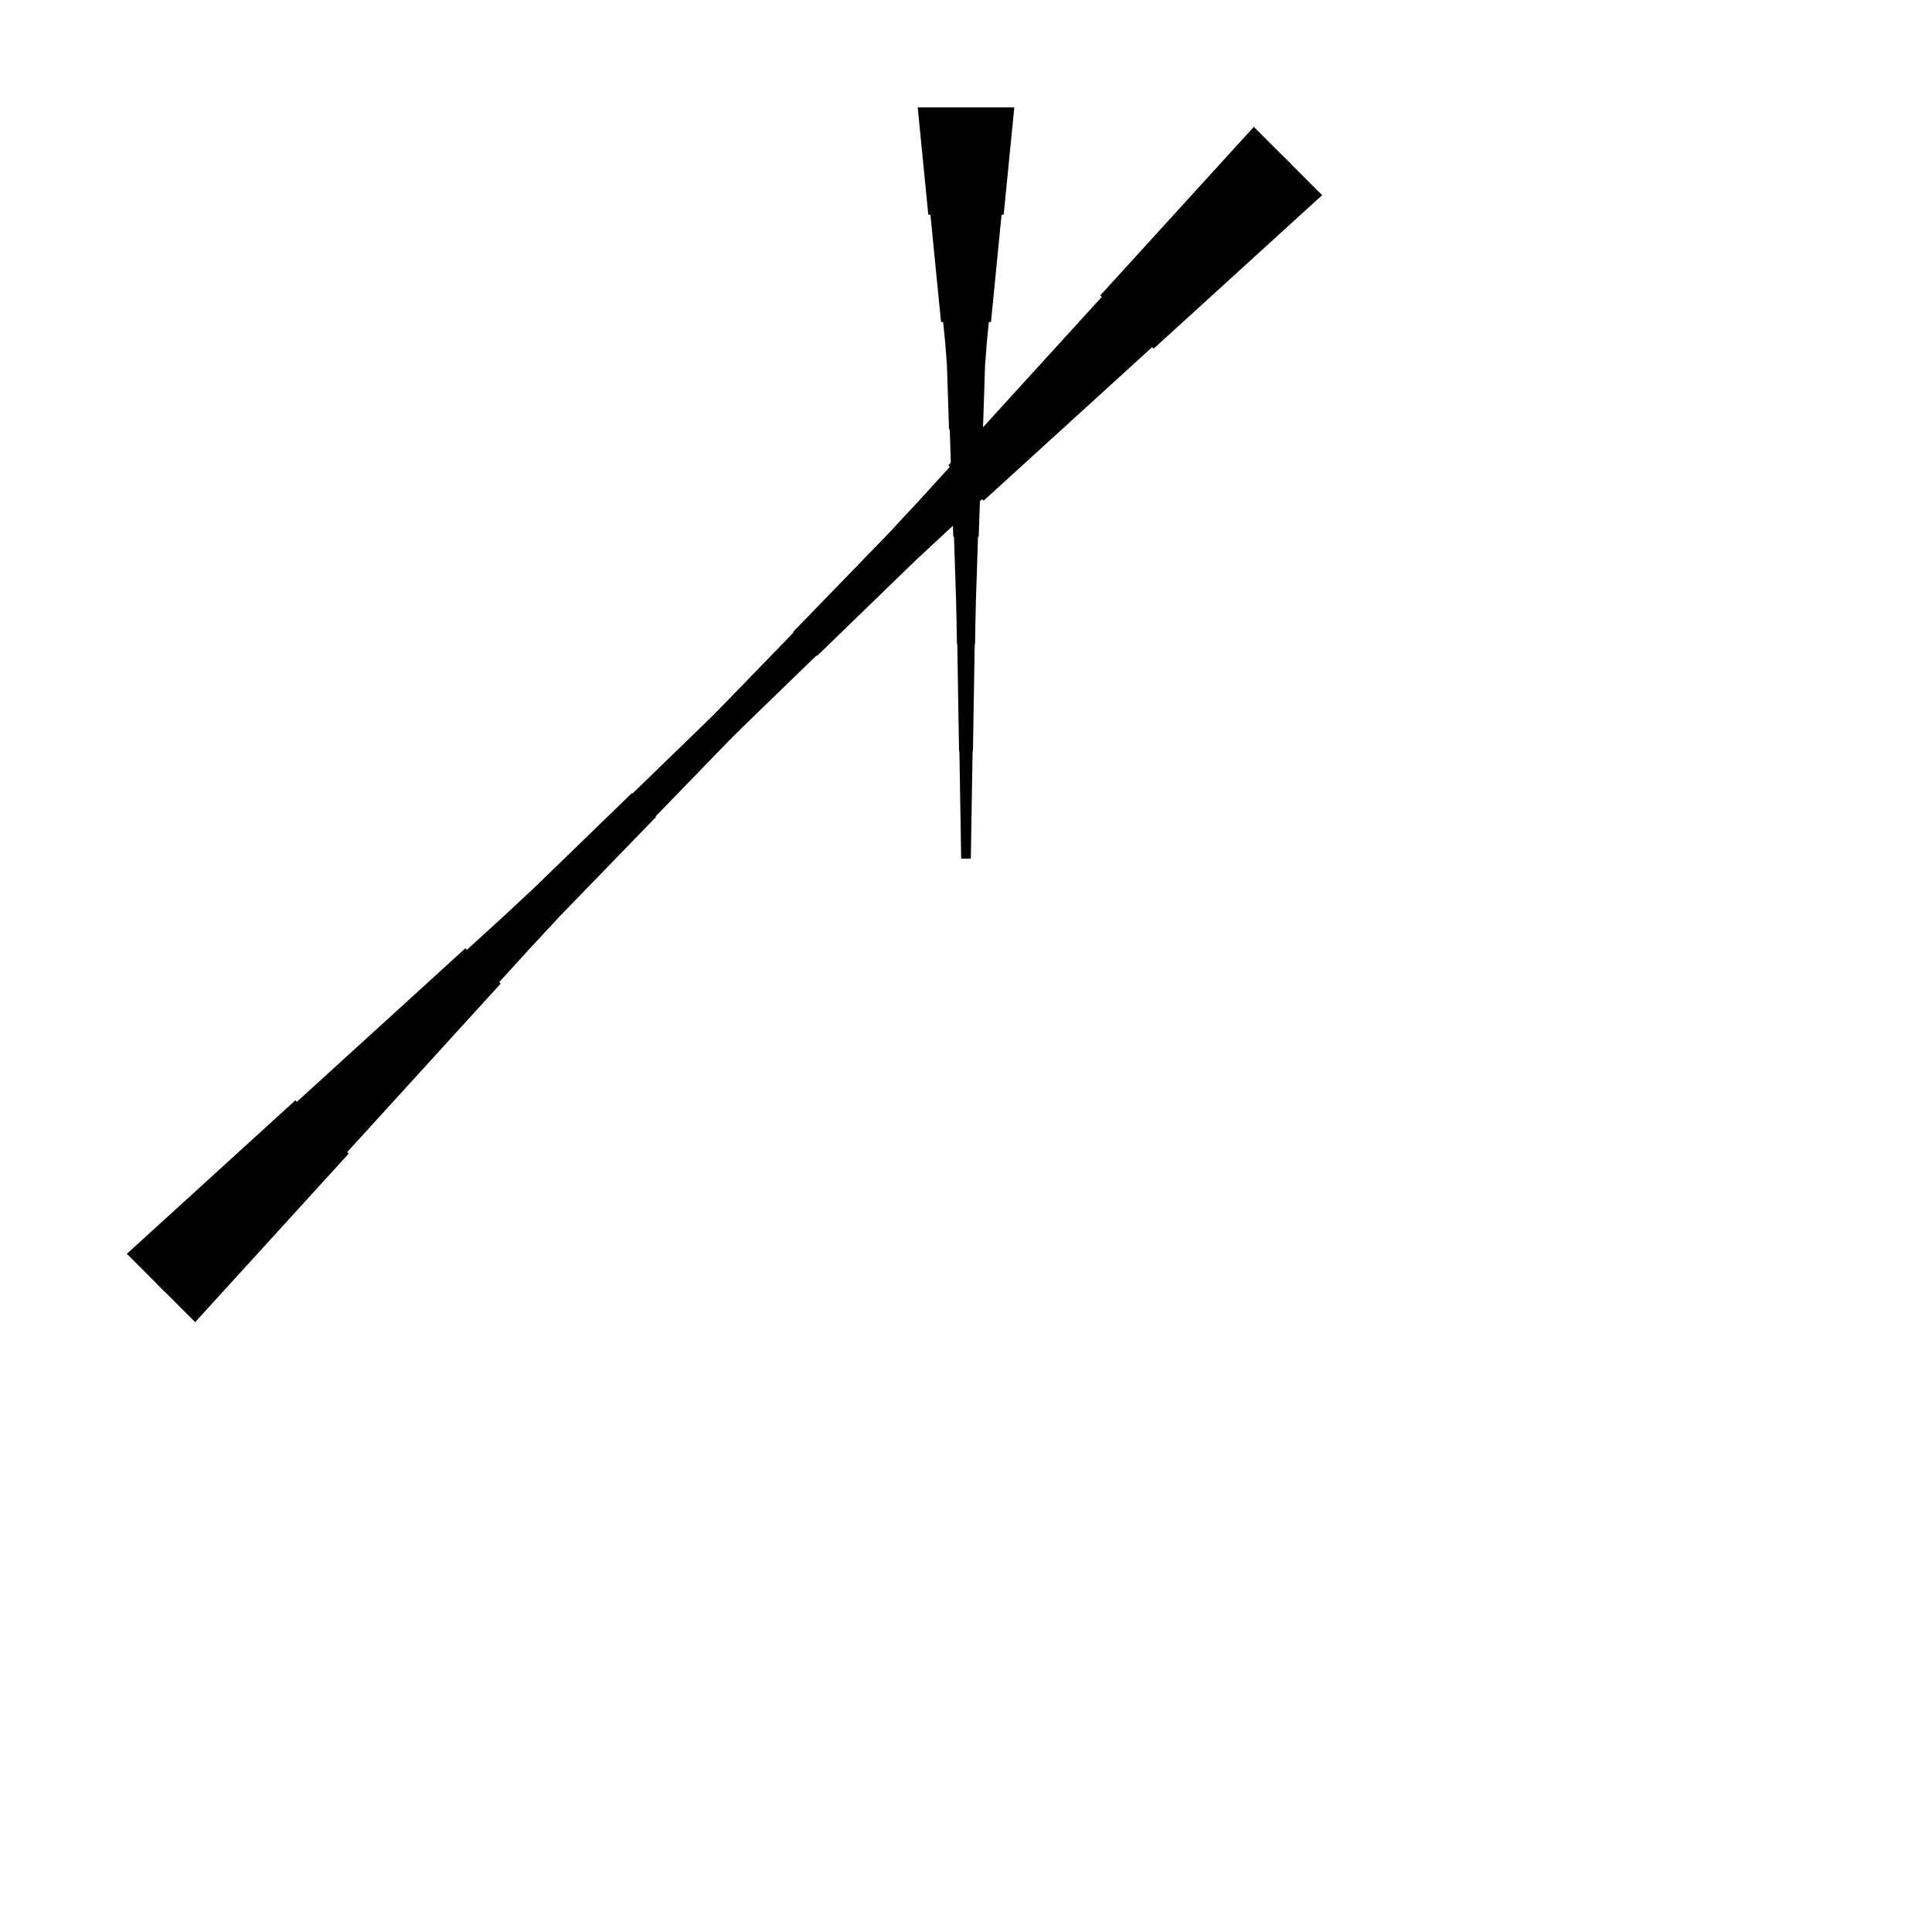<?xml version="1.0" encoding="UTF-8"?>
<!-- Flat -->
<svg version="1.1" xmlns="http://www.w3.org/2000/svg" xmlns:xlink="http://www.w3.org/1999/xlink" width="283.465pt" height="283.465pt" viewBox="0 0 283.465 283.465">
<title>Untitled</title>
<polygon points="18.611 183.965 23.555 179.461 28.5 174.957 33.444 170.452 38.389 165.948 43.333 161.443 43.553 161.663 48.498 157.159 53.442 152.655 58.386 148.15 63.331 143.646 68.275 139.141 68.495 139.361 73.439 134.857 78.335 130.304 83.133 125.652 87.93 121.001 92.728 116.35 92.802 116.424 97.599 111.772 102.397 107.121 107.195 102.47 111.993 97.819 116.79 93.168 116.864 93.242 121.661 88.591 126.459 83.939 131.257 79.288 136.03 74.613 140.791 69.925 140.828 69.962 145.589 65.274 150.35 60.586 155.111 55.898 159.872 51.211 164.633 46.523 164.67 46.56 169.431 41.872 174.192 37.184 178.953 32.496 183.714 27.809 188.475 23.121 189.477 24.123 184.79 28.884 180.102 33.645 175.414 38.406 170.726 43.167 166.039 47.928 166.075 47.965 161.388 52.726 156.7 57.487 152.012 62.248 147.325 67.01 142.637 71.771 142.673 71.807 137.986 76.568 133.31 81.342 128.659 86.139 124.008 90.937 119.357 95.735 119.43 95.808 114.779 100.606 110.128 105.404 105.477 110.201 100.826 114.999 96.175 119.797 96.248 119.87 91.597 124.668 86.946 129.466 82.295 134.263 77.742 139.159 73.237 144.103 73.457 144.323 68.953 149.268 64.448 154.212 59.944 159.156 55.44 164.101 50.935 169.045 51.155 169.265 46.651 174.21 42.146 179.154 37.642 184.099 33.138 189.043 28.633 193.987" fill="rgba(0,0,0,1)" />
<polygon points="148.819 15.748 148.508 18.898 148.197 22.047 147.886 25.197 147.574 28.346 147.263 31.496 146.952 31.496 146.641 34.646 146.33 37.795 146.019 40.945 145.708 44.094 145.397 47.244 145.085 47.244 144.774 50.394 144.532 53.543 144.429 56.693 144.325 59.843 144.221 62.992 144.118 62.992 144.014 66.142 143.91 69.291 143.806 72.441 143.703 75.591 143.599 78.74 143.495 78.74 143.392 81.89 143.288 85.039 143.184 88.189 143.115 91.339 143.063 94.488 143.011 94.488 142.959 97.638 142.908 100.787 142.856 103.937 142.804 107.087 142.752 110.236 142.7 110.236 142.648 113.386 142.596 116.535 142.545 119.685 142.493 122.835 142.441 125.984 141.024 125.984 140.972 122.835 140.92 119.685 140.868 116.535 140.816 113.386 140.764 110.236 140.713 110.236 140.661 107.087 140.609 103.937 140.557 100.787 140.505 97.638 140.453 94.488 140.401 94.488 140.35 91.339 140.28 88.189 140.177 85.039 140.073 81.89 139.969 78.74 139.866 78.74 139.762 75.591 139.658 72.441 139.554 69.291 139.451 66.142 139.347 62.992 139.243 62.992 139.14 59.843 139.036 56.693 138.932 53.543 138.69 50.394 138.379 47.244 138.068 47.244 137.757 44.094 137.446 40.945 137.135 37.795 136.823 34.646 136.512 31.496 136.201 31.496 135.89 28.346 135.579 25.197 135.268 22.047 134.957 18.898 134.646 15.748" fill="rgba(0,0,0,1)" />
<polygon points="193.987 28.633 189.043 33.138 184.099 37.642 179.154 42.146 174.21 46.651 169.265 51.155 169.045 50.935 164.101 55.44 159.156 59.944 154.212 64.448 149.268 68.953 144.323 73.457 144.103 73.237 139.159 77.742 134.263 82.295 129.466 86.946 124.668 91.597 119.87 96.248 119.797 96.175 114.999 100.826 110.201 105.477 105.404 110.128 100.606 114.779 95.808 119.43 95.735 119.357 90.937 124.008 86.139 128.659 81.342 133.31 76.568 137.986 71.807 142.673 71.771 142.637 67.01 147.325 62.248 152.012 57.487 156.7 52.726 161.388 47.965 166.075 47.928 166.039 43.167 170.726 38.406 175.414 33.645 180.102 28.884 184.79 24.123 189.477 23.121 188.475 27.809 183.714 32.496 178.953 37.184 174.192 41.872 169.431 46.56 164.67 46.523 164.633 51.211 159.872 55.898 155.111 60.586 150.35 65.274 145.589 69.962 140.828 69.925 140.791 74.613 136.03 79.288 131.257 83.939 126.459 88.591 121.661 93.242 116.864 93.168 116.79 97.819 111.993 102.47 107.195 107.121 102.397 111.772 97.599 116.424 92.802 116.35 92.728 121.001 87.93 125.652 83.133 130.304 78.335 134.857 73.439 139.361 68.495 139.141 68.275 143.646 63.331 148.15 58.386 152.655 53.442 157.159 48.498 161.663 43.553 161.443 43.333 165.948 38.389 170.452 33.444 174.957 28.5 179.461 23.555 183.965 18.611" fill="rgba(0,0,0,1)" />
</svg>